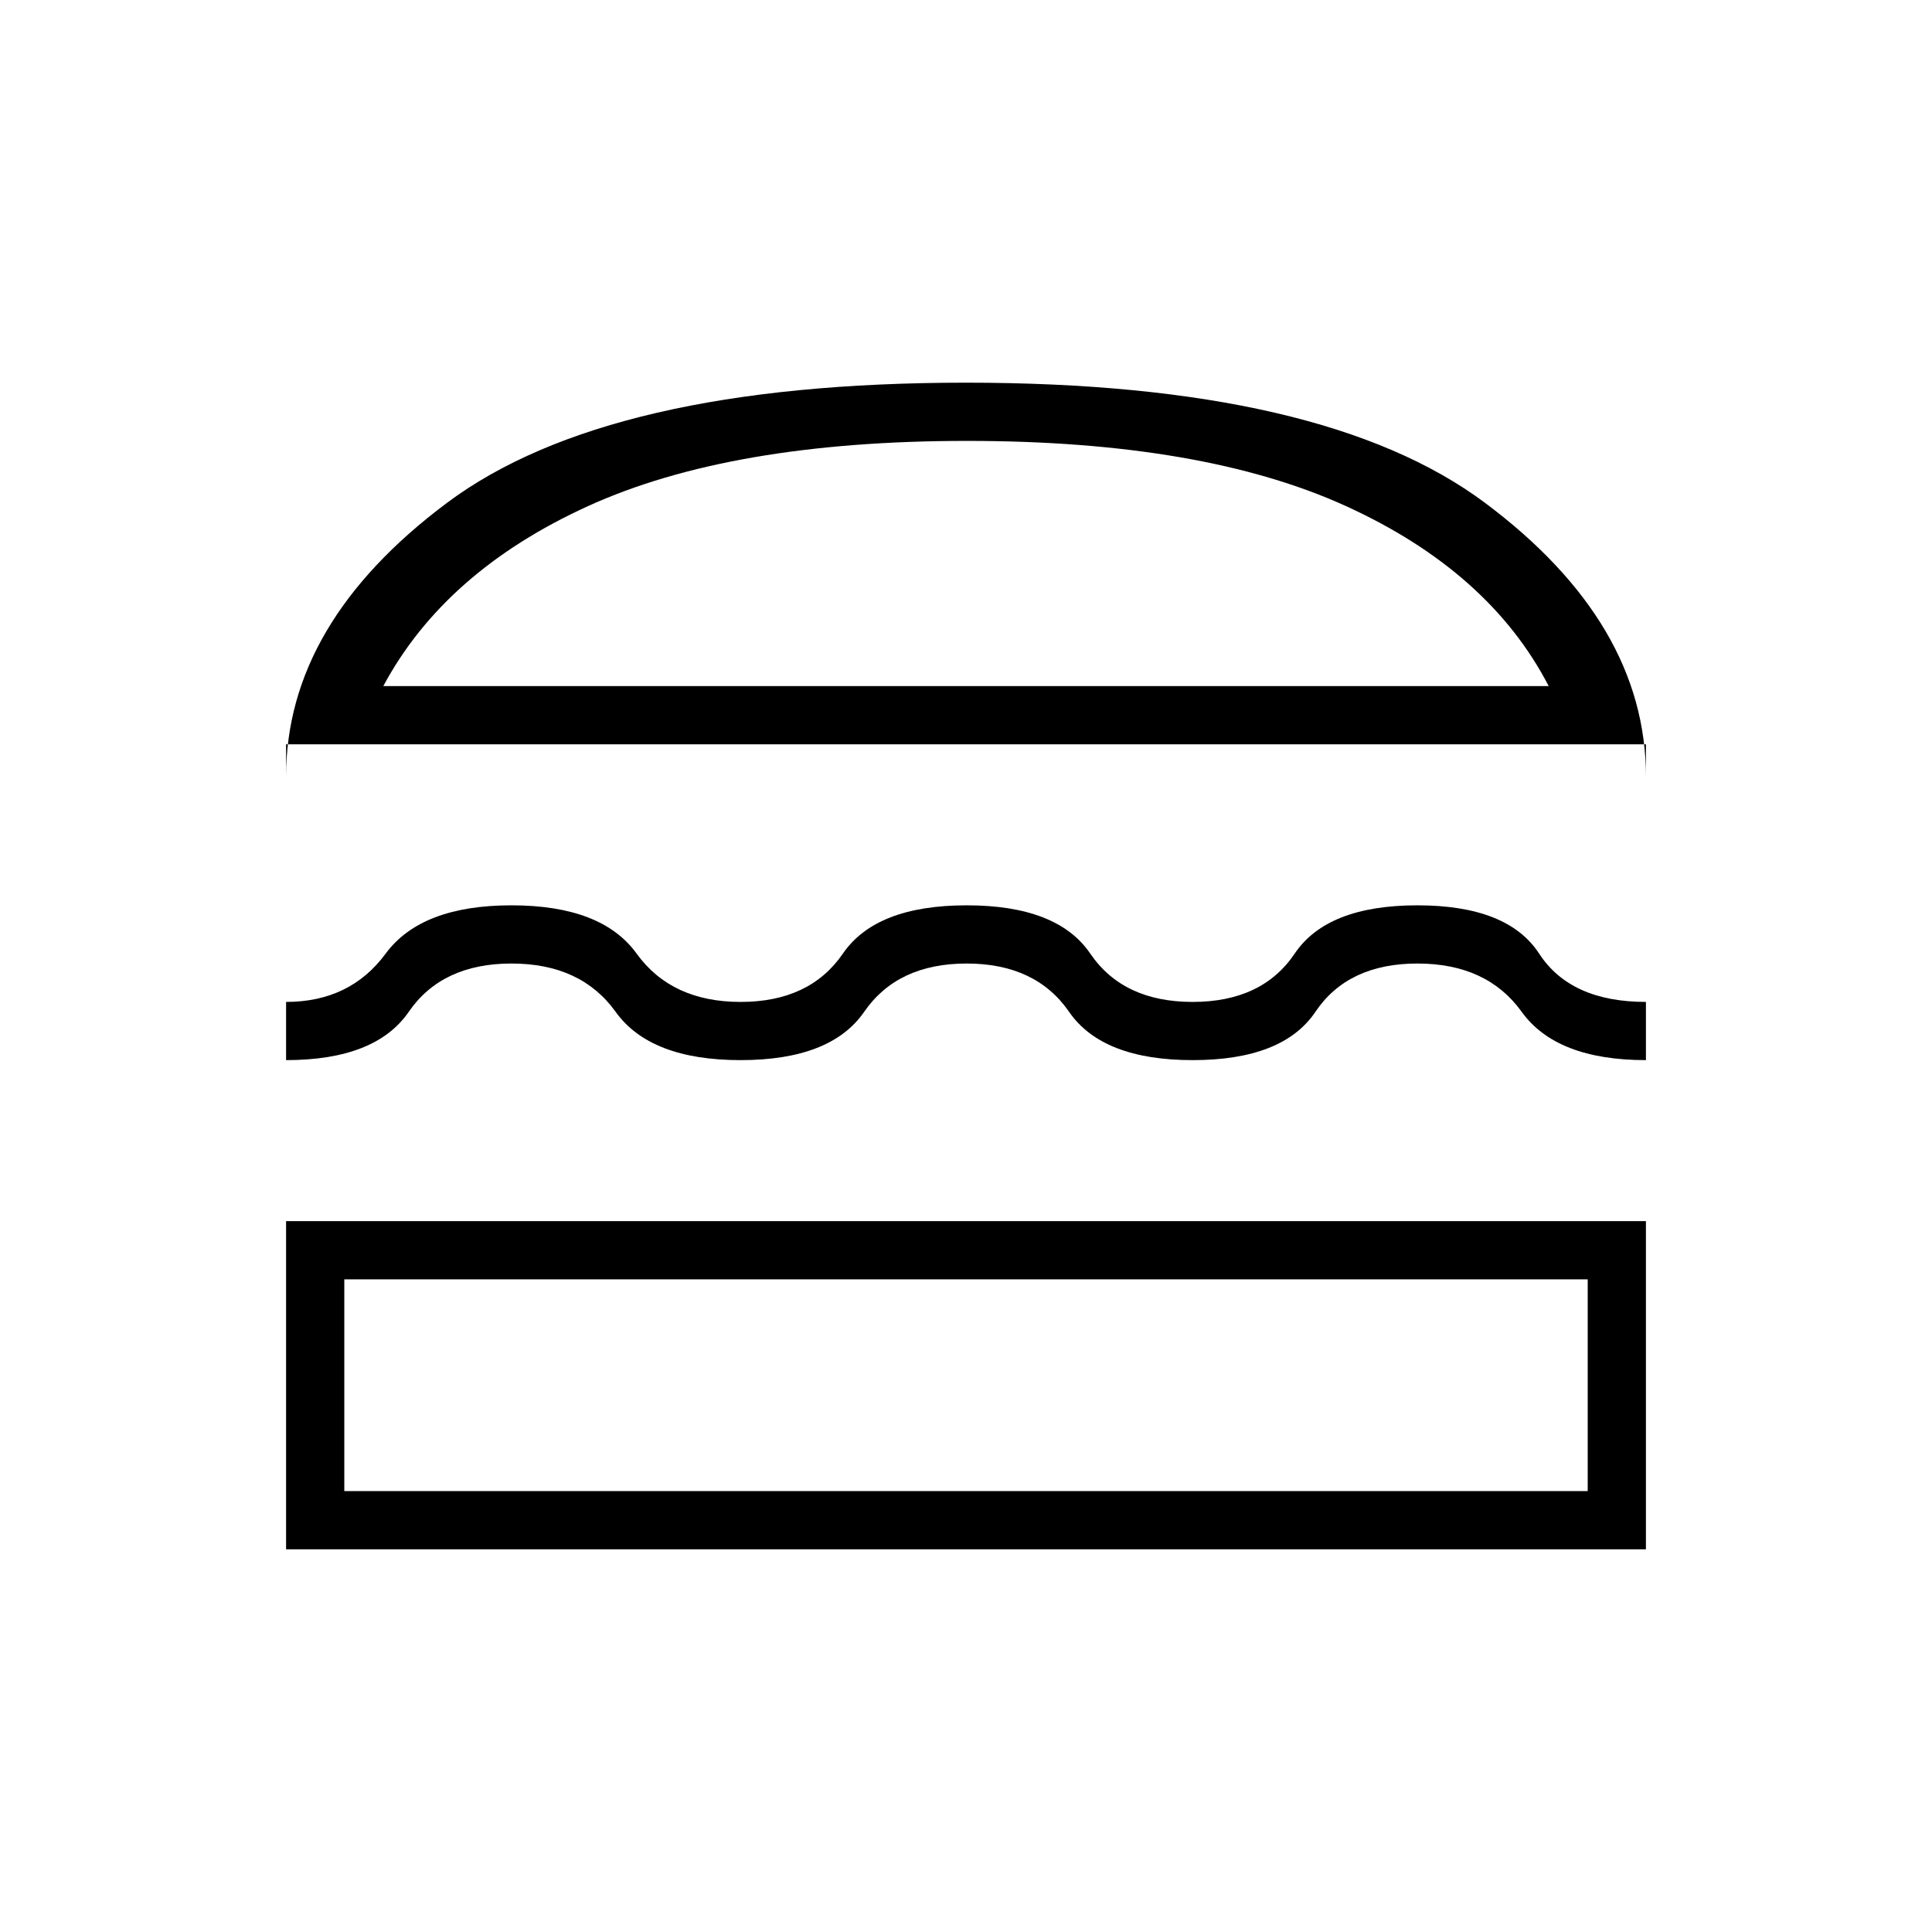 <svg xmlns="http://www.w3.org/2000/svg" height="20" viewBox="0 -960 960 960" width="20"><path d="M142.15-190.15v-163.08h675.7v163.08h-675.7Zm28.93-134.16v105.23h617.84v-105.23H171.08Zm309.23-156.92q-34.35 0-50.91 24-16.55 24-61.43 24-44.87 0-62.07-24-17.21-24-51.75-24-34.53 0-51.05 24-16.51 24-60.95 24v-28.92q31.79 0 49.48-24 17.7-24 62.53-24 44.84 0 62.18 24 17.34 24 51.68 24t50.79-24q16.46-24 61.54-24 45.09 0 61.41 24 16.32 24 50.86 24 34.53 0 50.69-24 16.15-24 61-24 44.84 0 60.48 24 15.63 24 53.06 24v28.92q-44.47 0-61.73-24-17.27-24-51.81-24-34.54 0-50.69 24-16.16 24-61 24-44.85 0-61.41-24-16.56-24-50.9-24ZM142.15-590.15v16q0-76.23 79.93-135.97Q302-769.85 480-769.85t257.92 59.73q79.93 59.74 79.93 135.97v-16h-675.7ZM480.5-740.92q-117.27 0-188.4 32.44-71.14 32.44-101.64 89.4h579.08q-29.5-56.96-100.64-89.4-71.13-32.44-188.4-32.44Zm-.5 416.61Zm0-294.77Z"/></svg>